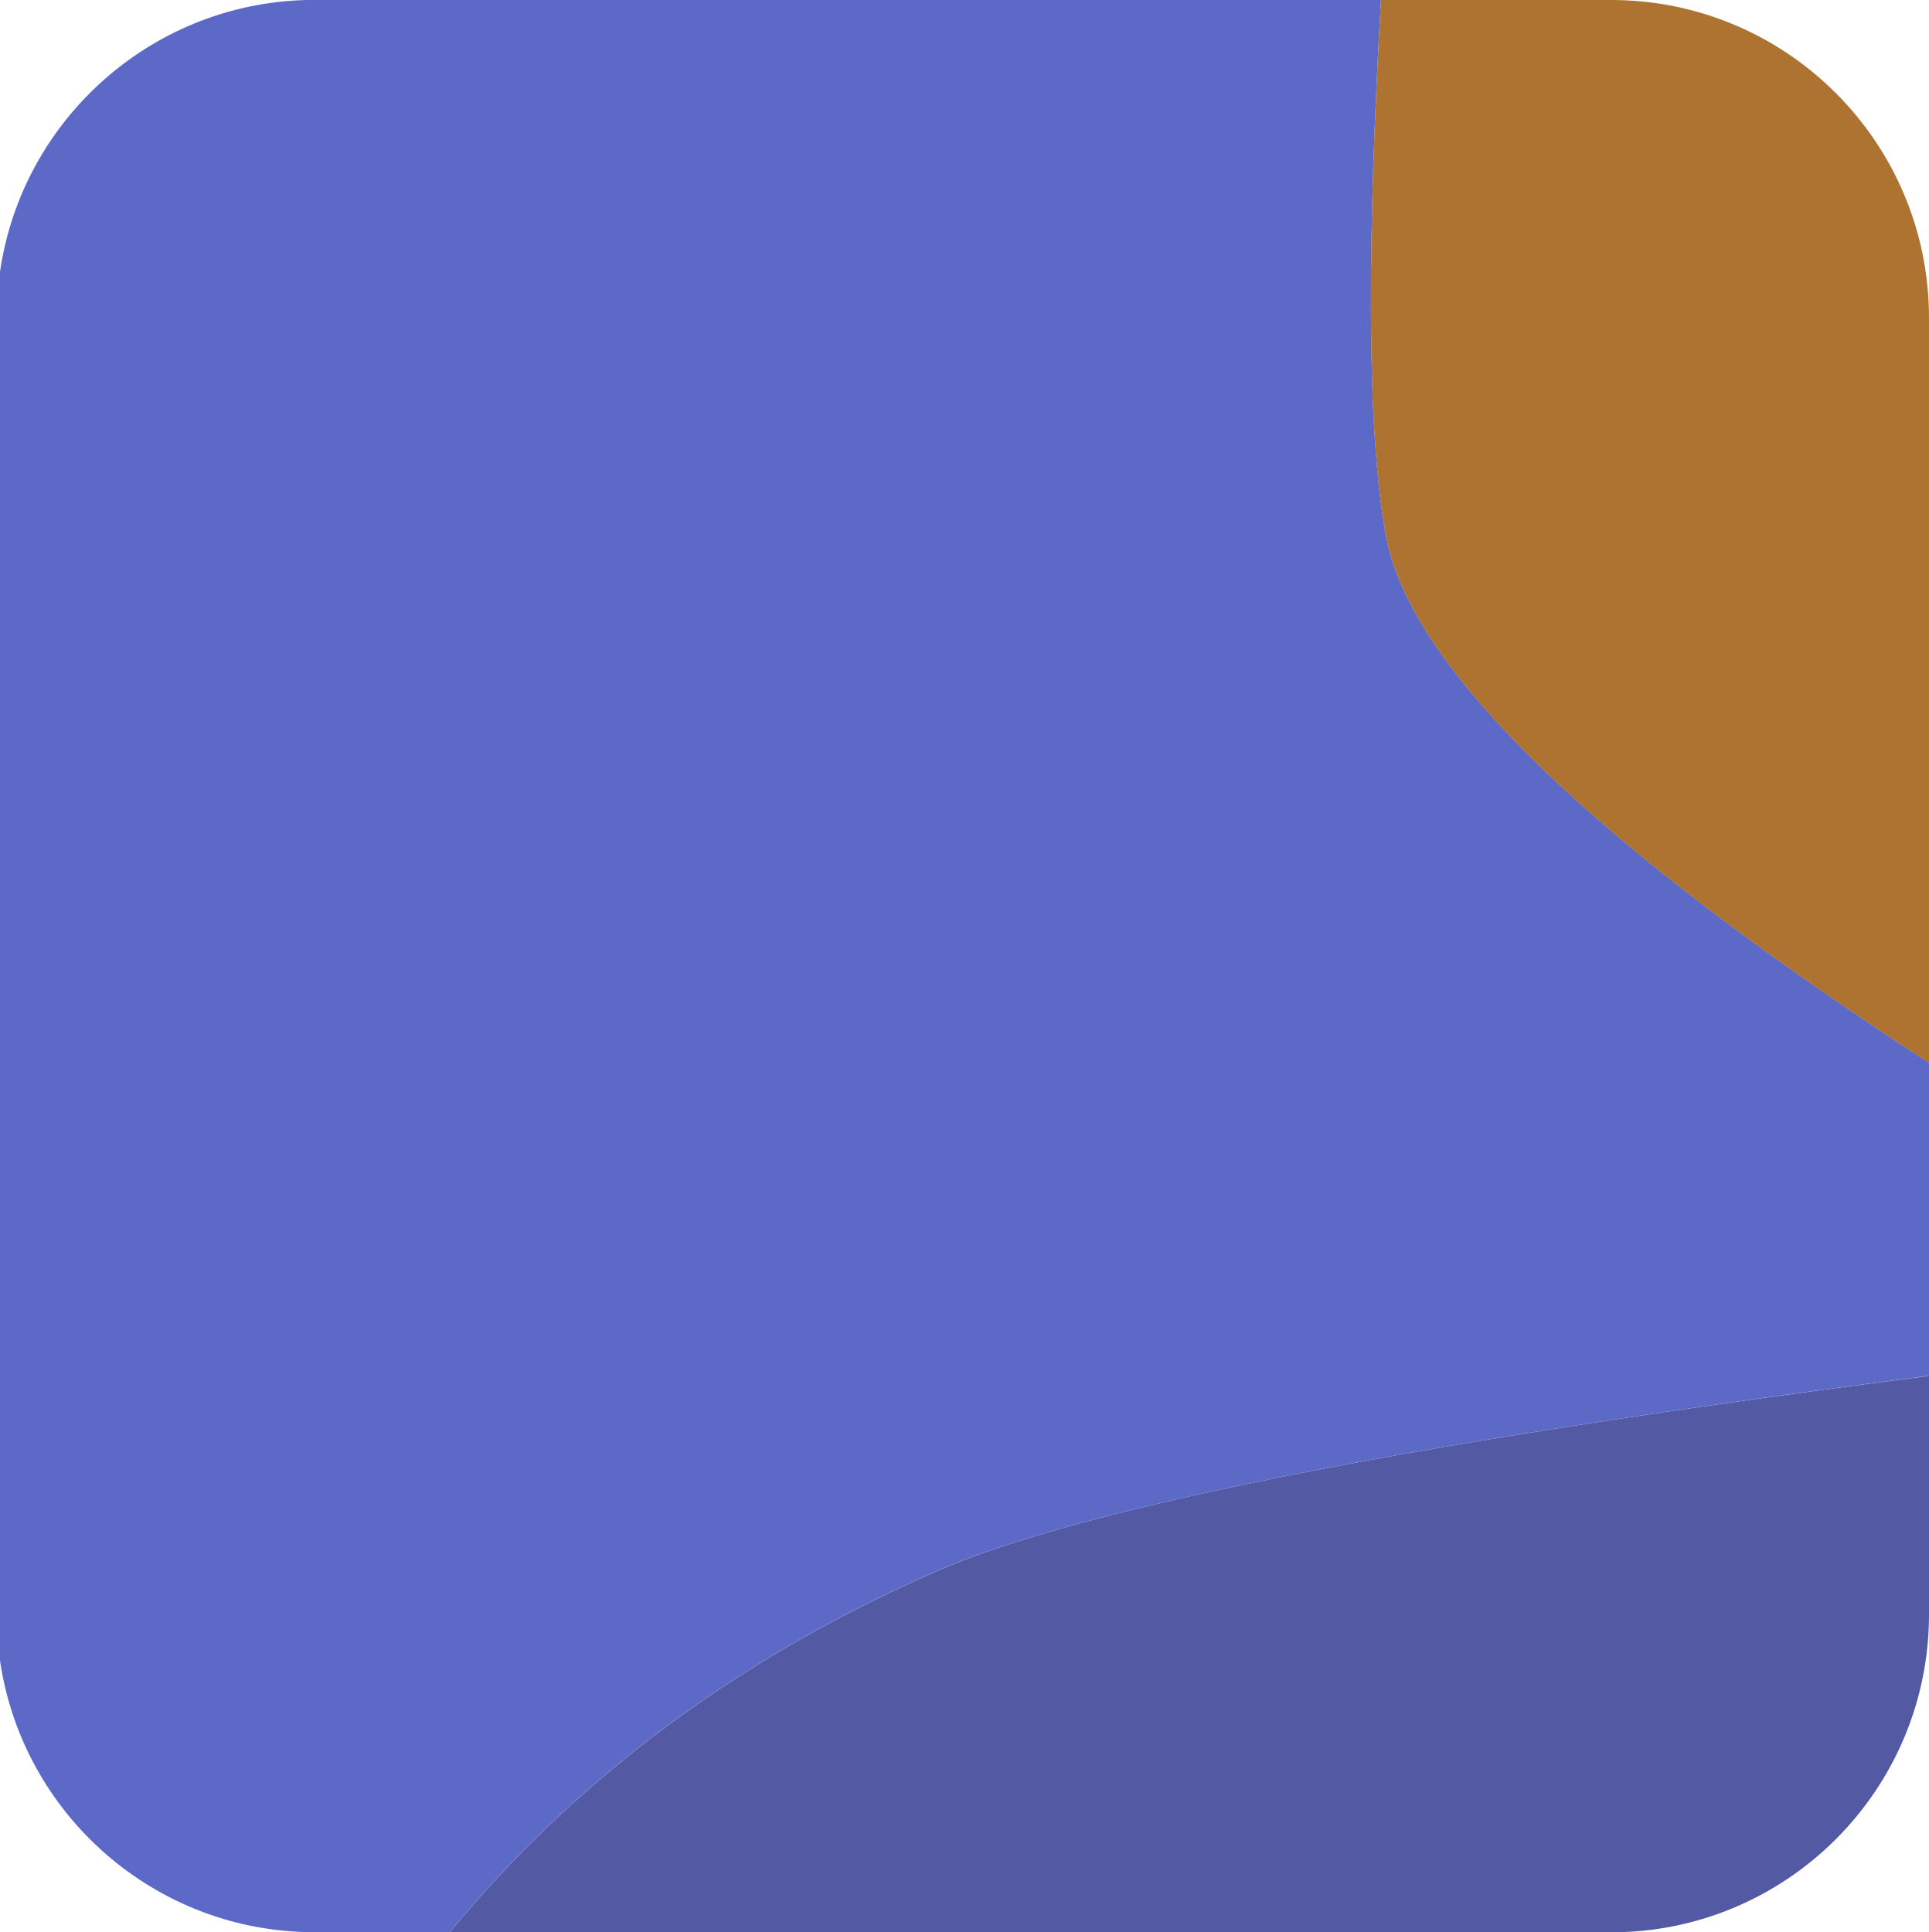 <?xml version="1.0" encoding="UTF-8"?>
<svg id="Layer_2" data-name="Layer 2" xmlns="http://www.w3.org/2000/svg" viewBox="0 0 164.23 164.52">
  <defs>
    <style>
      .cls-1 {
        fill: #5459a3;
      }

      .cls-1, .cls-2, .cls-3 {
        stroke-width: 0px;
      }

      .cls-2 {
        fill: #5c69c6;
      }

      .cls-3 {
        fill: #af7331;
      }
    </style>
  </defs>
  <g id="Portraits">
    <g id="G">
      <g id="TIles">
        <g id="G-13">
          <path class="cls-2" d="m0,23.13v118.25c1.91,13.08,13.17,23.13,26.78,23.13h11.5c9.96-12.08,23.44-22.93,41.66-30.83,14.69-6.37,49.53-12.09,84.29-16.54v-26.67c-24.62-15.96-43.86-32.16-46.22-44.83-1.69-9.1-1.58-25.68-.43-45.65H26.78C13.17,0,1.91,10.05,0,23.13Z"/>
          <path class="cls-3" d="m118.01,45.65c2.36,12.68,21.6,28.87,46.22,44.83V27.07c0-14.95-12.12-27.07-27.07-27.07h-19.58c-1.15,19.97-1.27,36.55.43,45.65Z"/>
          <path class="cls-1" d="m38.28,164.52h98.88c14.95,0,27.07-12.12,27.07-27.07v-20.3c-34.75,4.44-69.6,10.16-84.29,16.54-18.22,7.9-31.7,18.75-41.66,30.83Z"/>
        </g>
      </g>
    </g>
  </g>
</svg>